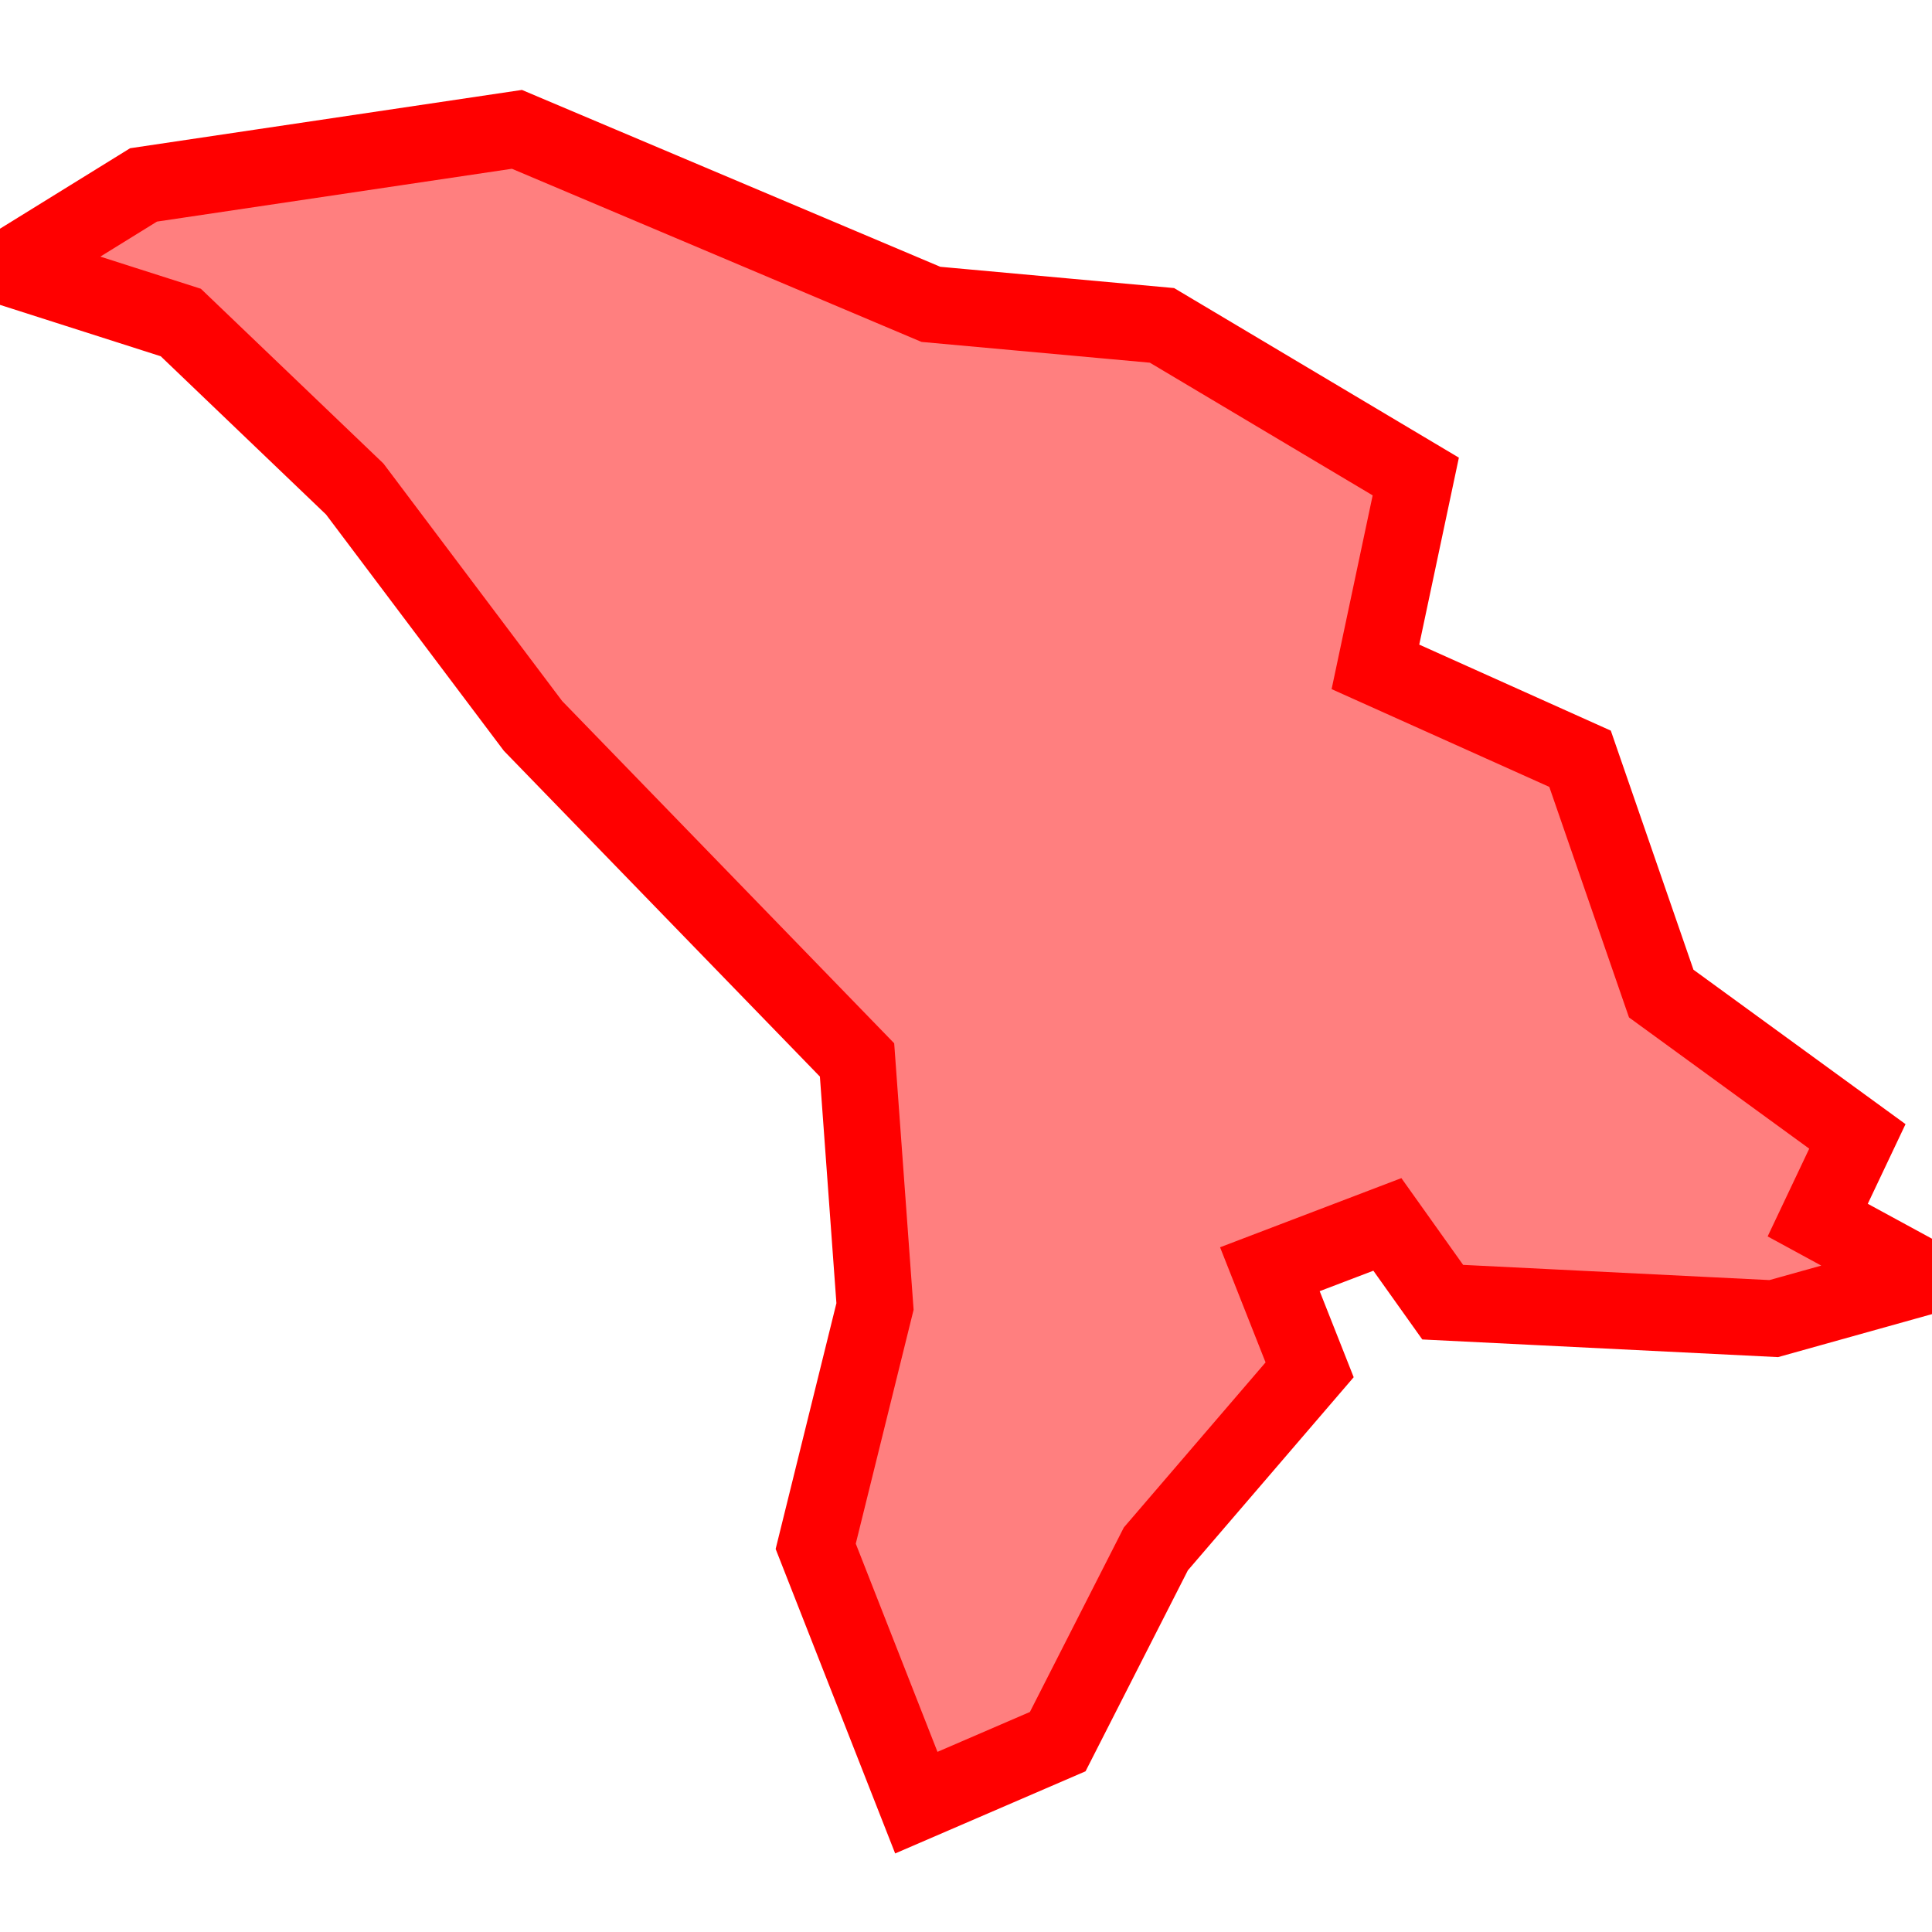 <?xml version="1.0" encoding="UTF-8"?>
<svg xmlns="http://www.w3.org/2000/svg" xmlns:xlink="http://www.w3.org/1999/xlink"
     width="101" height="101" viewBox="-50.5 -50.5 101 101">
<defs>
</defs>
<path d="M-50.0,-36.502 L-50.0,-36.502 L-42.997,-40.833 L-23.477,-43.738 L-1.834,-34.589 L10.246,-33.49 L23.513,-25.589 L21.404,-15.638 L32.101,-10.834 L36.345,1.442 L46.599,8.908 L44.525,13.284 L50.0,16.262 L42.227,18.433 L24.921,17.574 L22.028,13.509 L15.886,15.852 L17.964,21.11 L9.925,30.473 L4.795,40.548 L-2.597,43.738 L-7.857,30.338 L-4.757,17.8 L-5.696,4.911 L-22.636,-12.551 L-31.954,-24.934 L-41.048,-33.64 L-50.0,-36.502 Z" stroke-width="4" stroke="#ff0000" fill="#ff0000" fill-opacity="0.5" />
</svg>